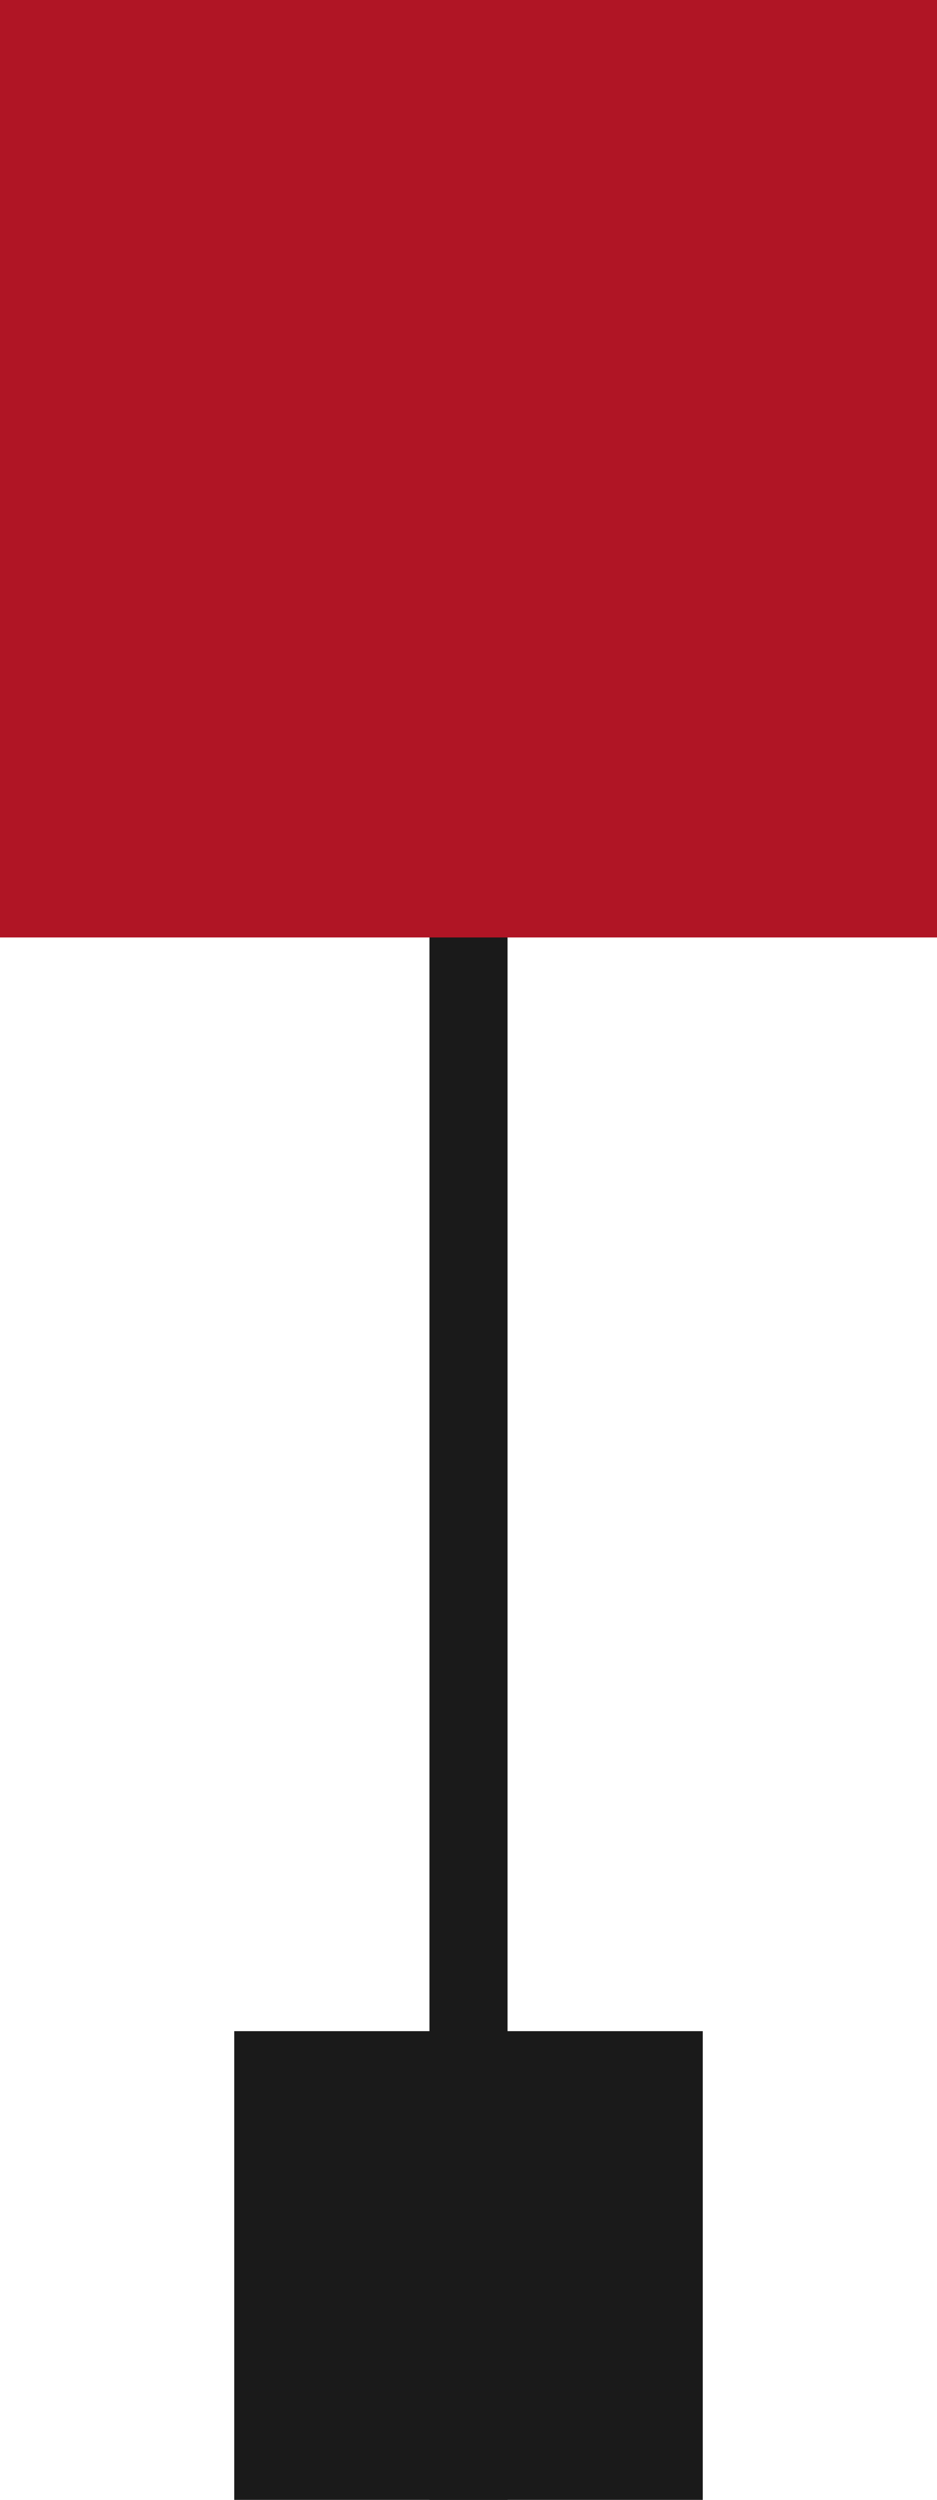 <svg width="48" height="128" viewBox="0 0 48 128" fill="none" xmlns="http://www.w3.org/2000/svg">
<rect x="22" y="128" width="128" height="4" transform="rotate(-90 22 128)" fill="#1A1A1A"/>
<rect y="48" width="48" height="48" transform="rotate(-90 0 48)" fill="#B01525"/>
<rect x="12" y="128" width="24" height="24" transform="rotate(-90 12 128)" fill="#1A1A1A"/>
</svg>
